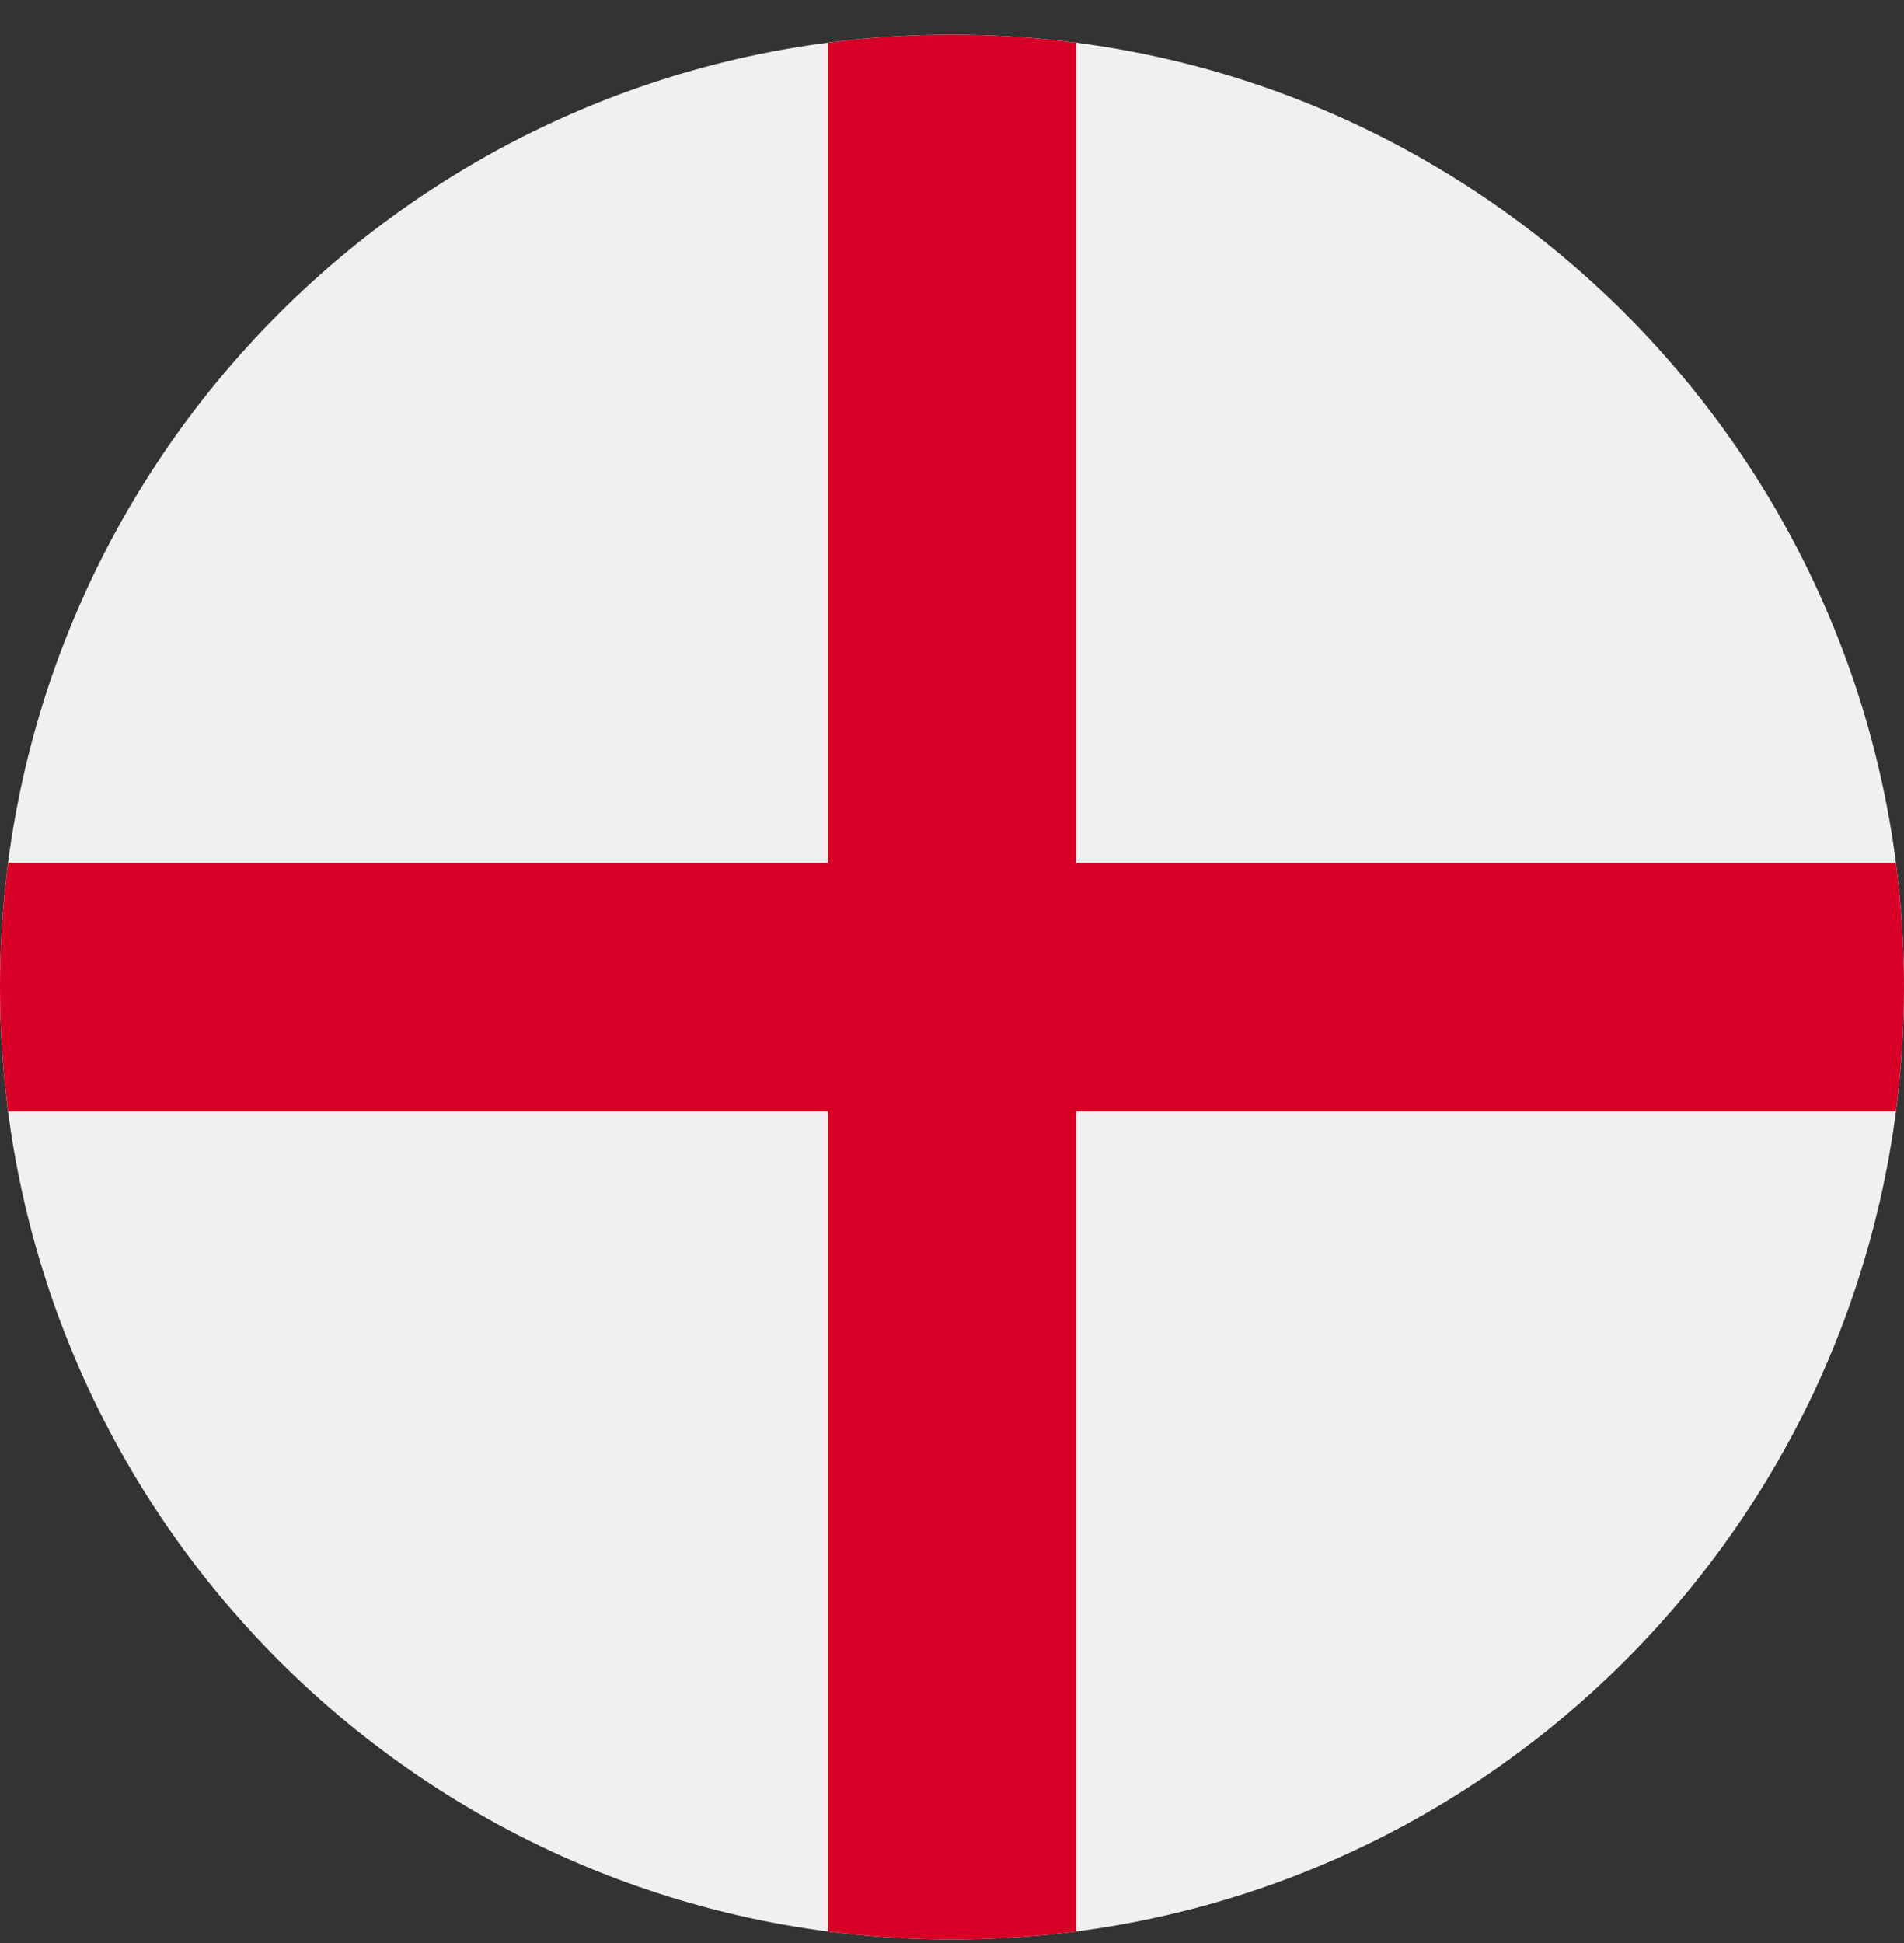 <svg width="50" height="51" viewBox="0 0 50 51" fill="none" xmlns="http://www.w3.org/2000/svg">
<rect x="0" y="0" width="50" height="51" fill="#333333" stroke="none"/>
<g clip-path="url(#clip0_411_103)">
<path d="M25 50.909C38.807 50.909 50 39.716 50 25.909C50 12.102 38.807 0.909 25 0.909C11.193 0.909 0 12.102 0 25.909C0 39.716 11.193 50.909 25 50.909Z" fill="#F0F0F0"/>
<path d="M49.788 22.648H28.261H28.261V1.121C27.194 0.982 26.105 0.909 25 0.909C23.895 0.909 22.806 0.982 21.739 1.121V22.648V22.648H0.212C0.073 23.716 0 24.804 0 25.909C0 27.014 0.073 28.102 0.212 29.17H21.739H21.739V50.697C22.806 50.836 23.895 50.909 25 50.909C26.105 50.909 27.194 50.837 28.261 50.697V29.17V29.17H49.788C49.927 28.102 50 27.014 50 25.909C50 24.804 49.927 23.716 49.788 22.648V22.648Z" fill="#D80027"/>
</g>
<defs>
<clipPath id="clip0_411_103">
<rect width="50" height="50" fill="white" transform="translate(0 0.909)"/>
</clipPath>
</defs>
</svg>
